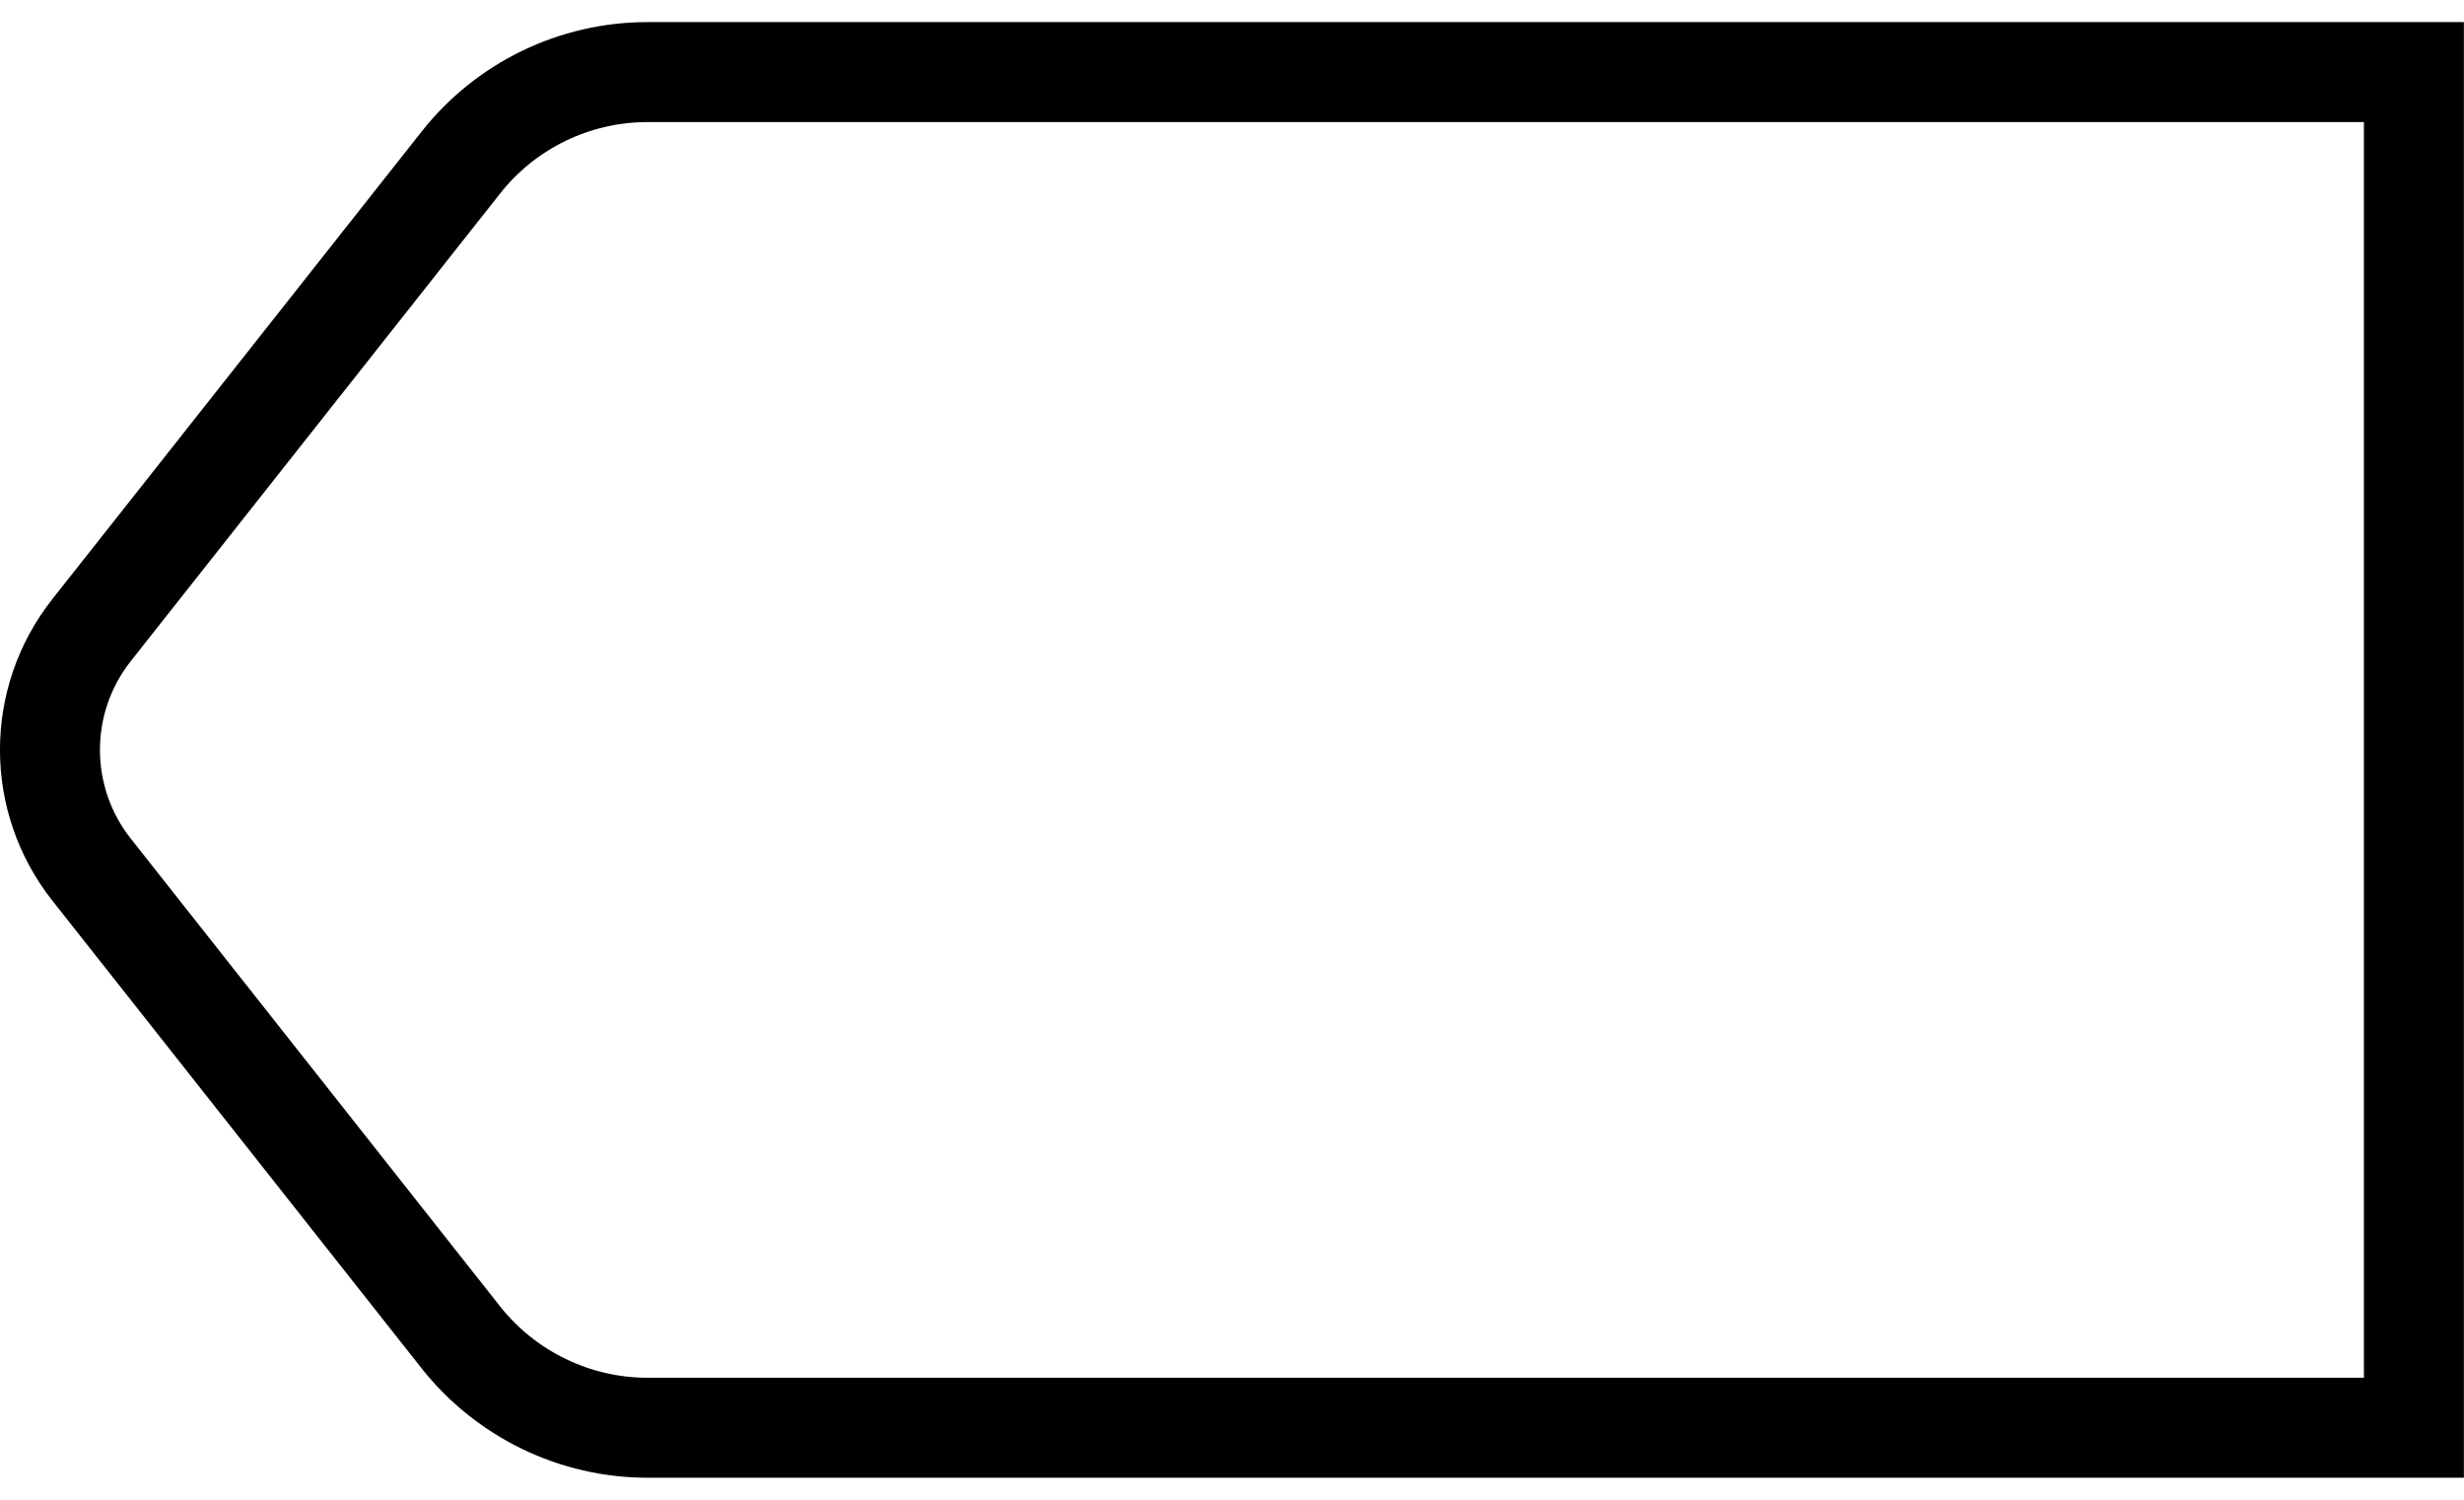 <?xml version="1.0" encoding="utf-8"?>
<!-- Generator: Adobe Illustrator 16.0.0, SVG Export Plug-In . SVG Version: 6.00 Build 0)  -->
<!DOCTYPE svg PUBLIC "-//W3C//DTD SVG 1.1//EN" "http://www.w3.org/Graphics/SVG/1.1/DTD/svg11.dtd">
<svg version="1.1" id="Layer_1" xmlns="http://www.w3.org/2000/svg" xmlns:xlink="http://www.w3.org/1999/xlink" x="0px" y="0px"
	 width="24.643px" height="15px" viewBox="0 0 24.643 15" enable-background="new 0 0 24.643 15" xml:space="preserve">
<path fill="none" stroke="#000000" stroke-miterlimit="10" d="M24.142,14.28H6.476c-0.728,0-1.416-0.335-1.867-0.904L0.916,8.698
	c-0.555-0.702-0.555-1.694,0-2.396l3.693-4.676C5.06,1.054,5.748,0.721,6.476,0.721h17.666V14.28z"/>
</svg>
